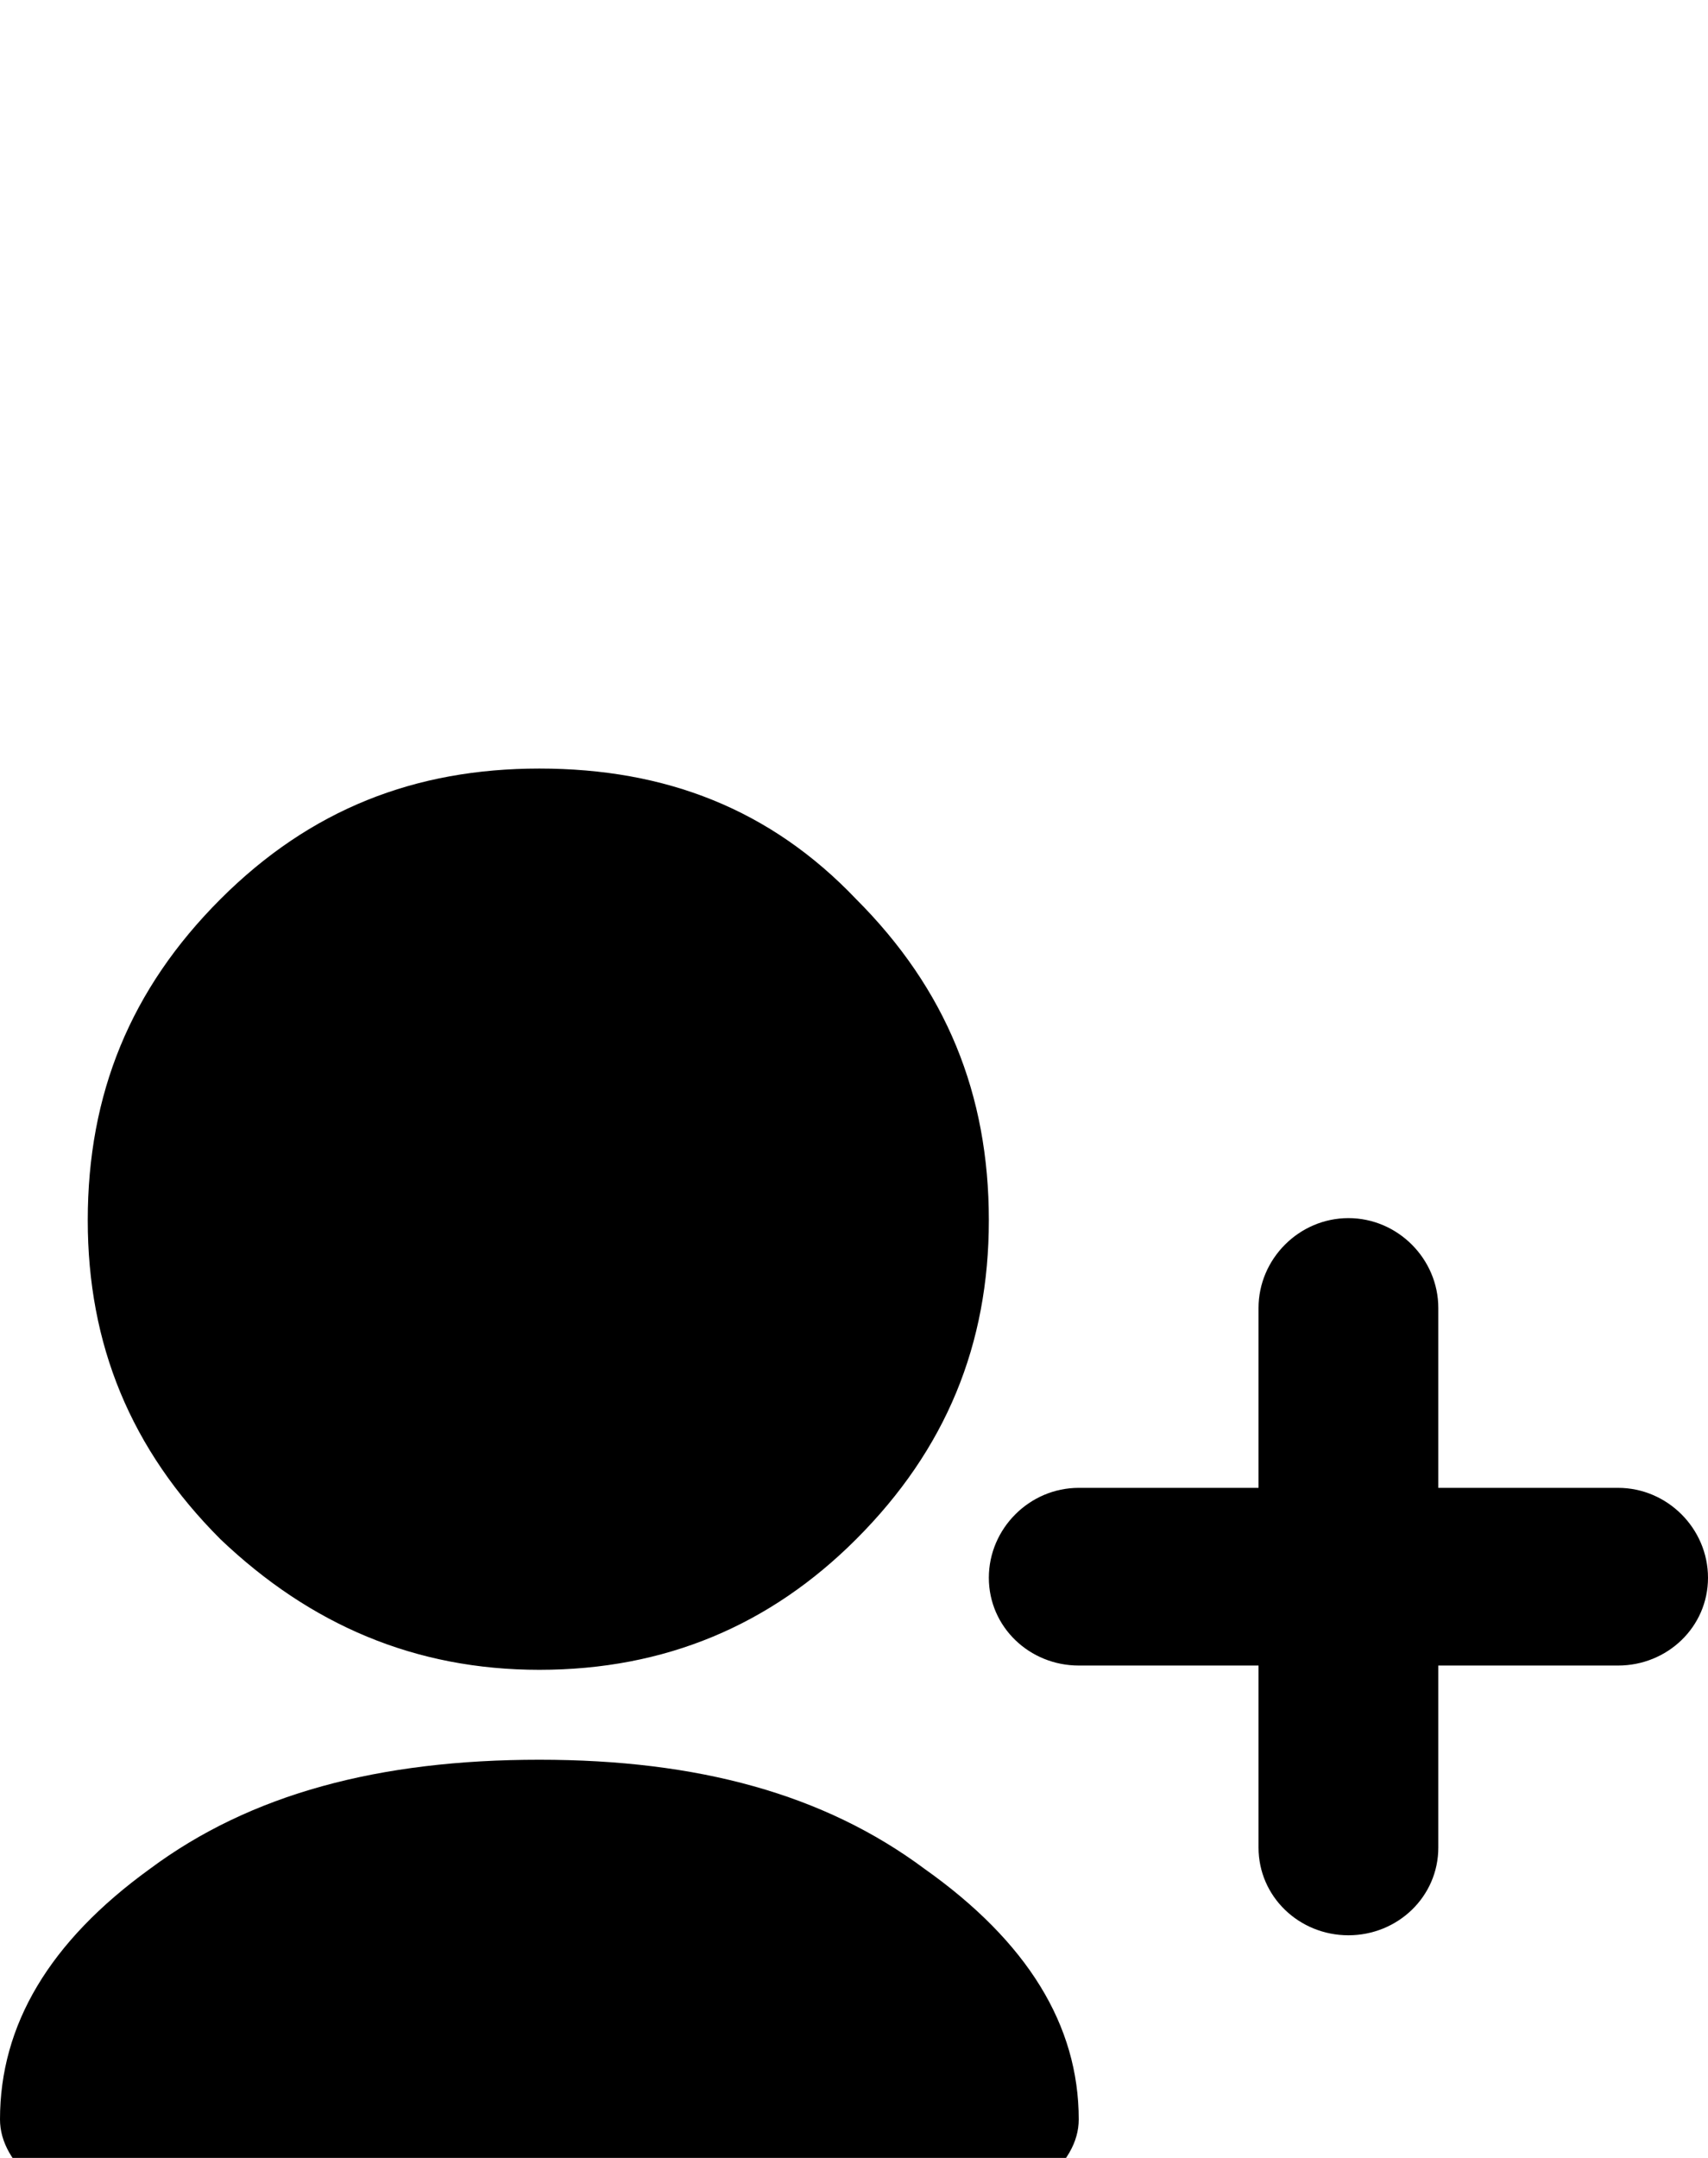 <svg xmlns="http://www.w3.org/2000/svg" viewBox="0 -202 798 1008"><path fill="currentColor" d="M252 157c59 0 108 19 148 61 42 42 62 91 62 150 0 58-20 107-62 149-40 40-89 61-148 61-58 0-107-21-149-61-42-42-62-91-62-149 0-59 20-108 62-150s91-61 149-61zm420 252v84h84c23 0 42 19 42 42s-19 41-42 41h-84v85c0 23-19 41-42 41s-42-18-42-41v-85h-84c-23 0-42-18-42-41s19-42 42-42h84v-84c0-23 19-42 42-42s42 19 42 42zM431 845h-1c-48 17-106 26-178 26-76 0-135-7-182-26-47-16-70-36-70-57 0-44 23-83 70-117 47-35 107-51 182-51 74 0 133 16 180 51 48 34 72 73 72 117 0 21-23 41-73 57z"/></svg>
